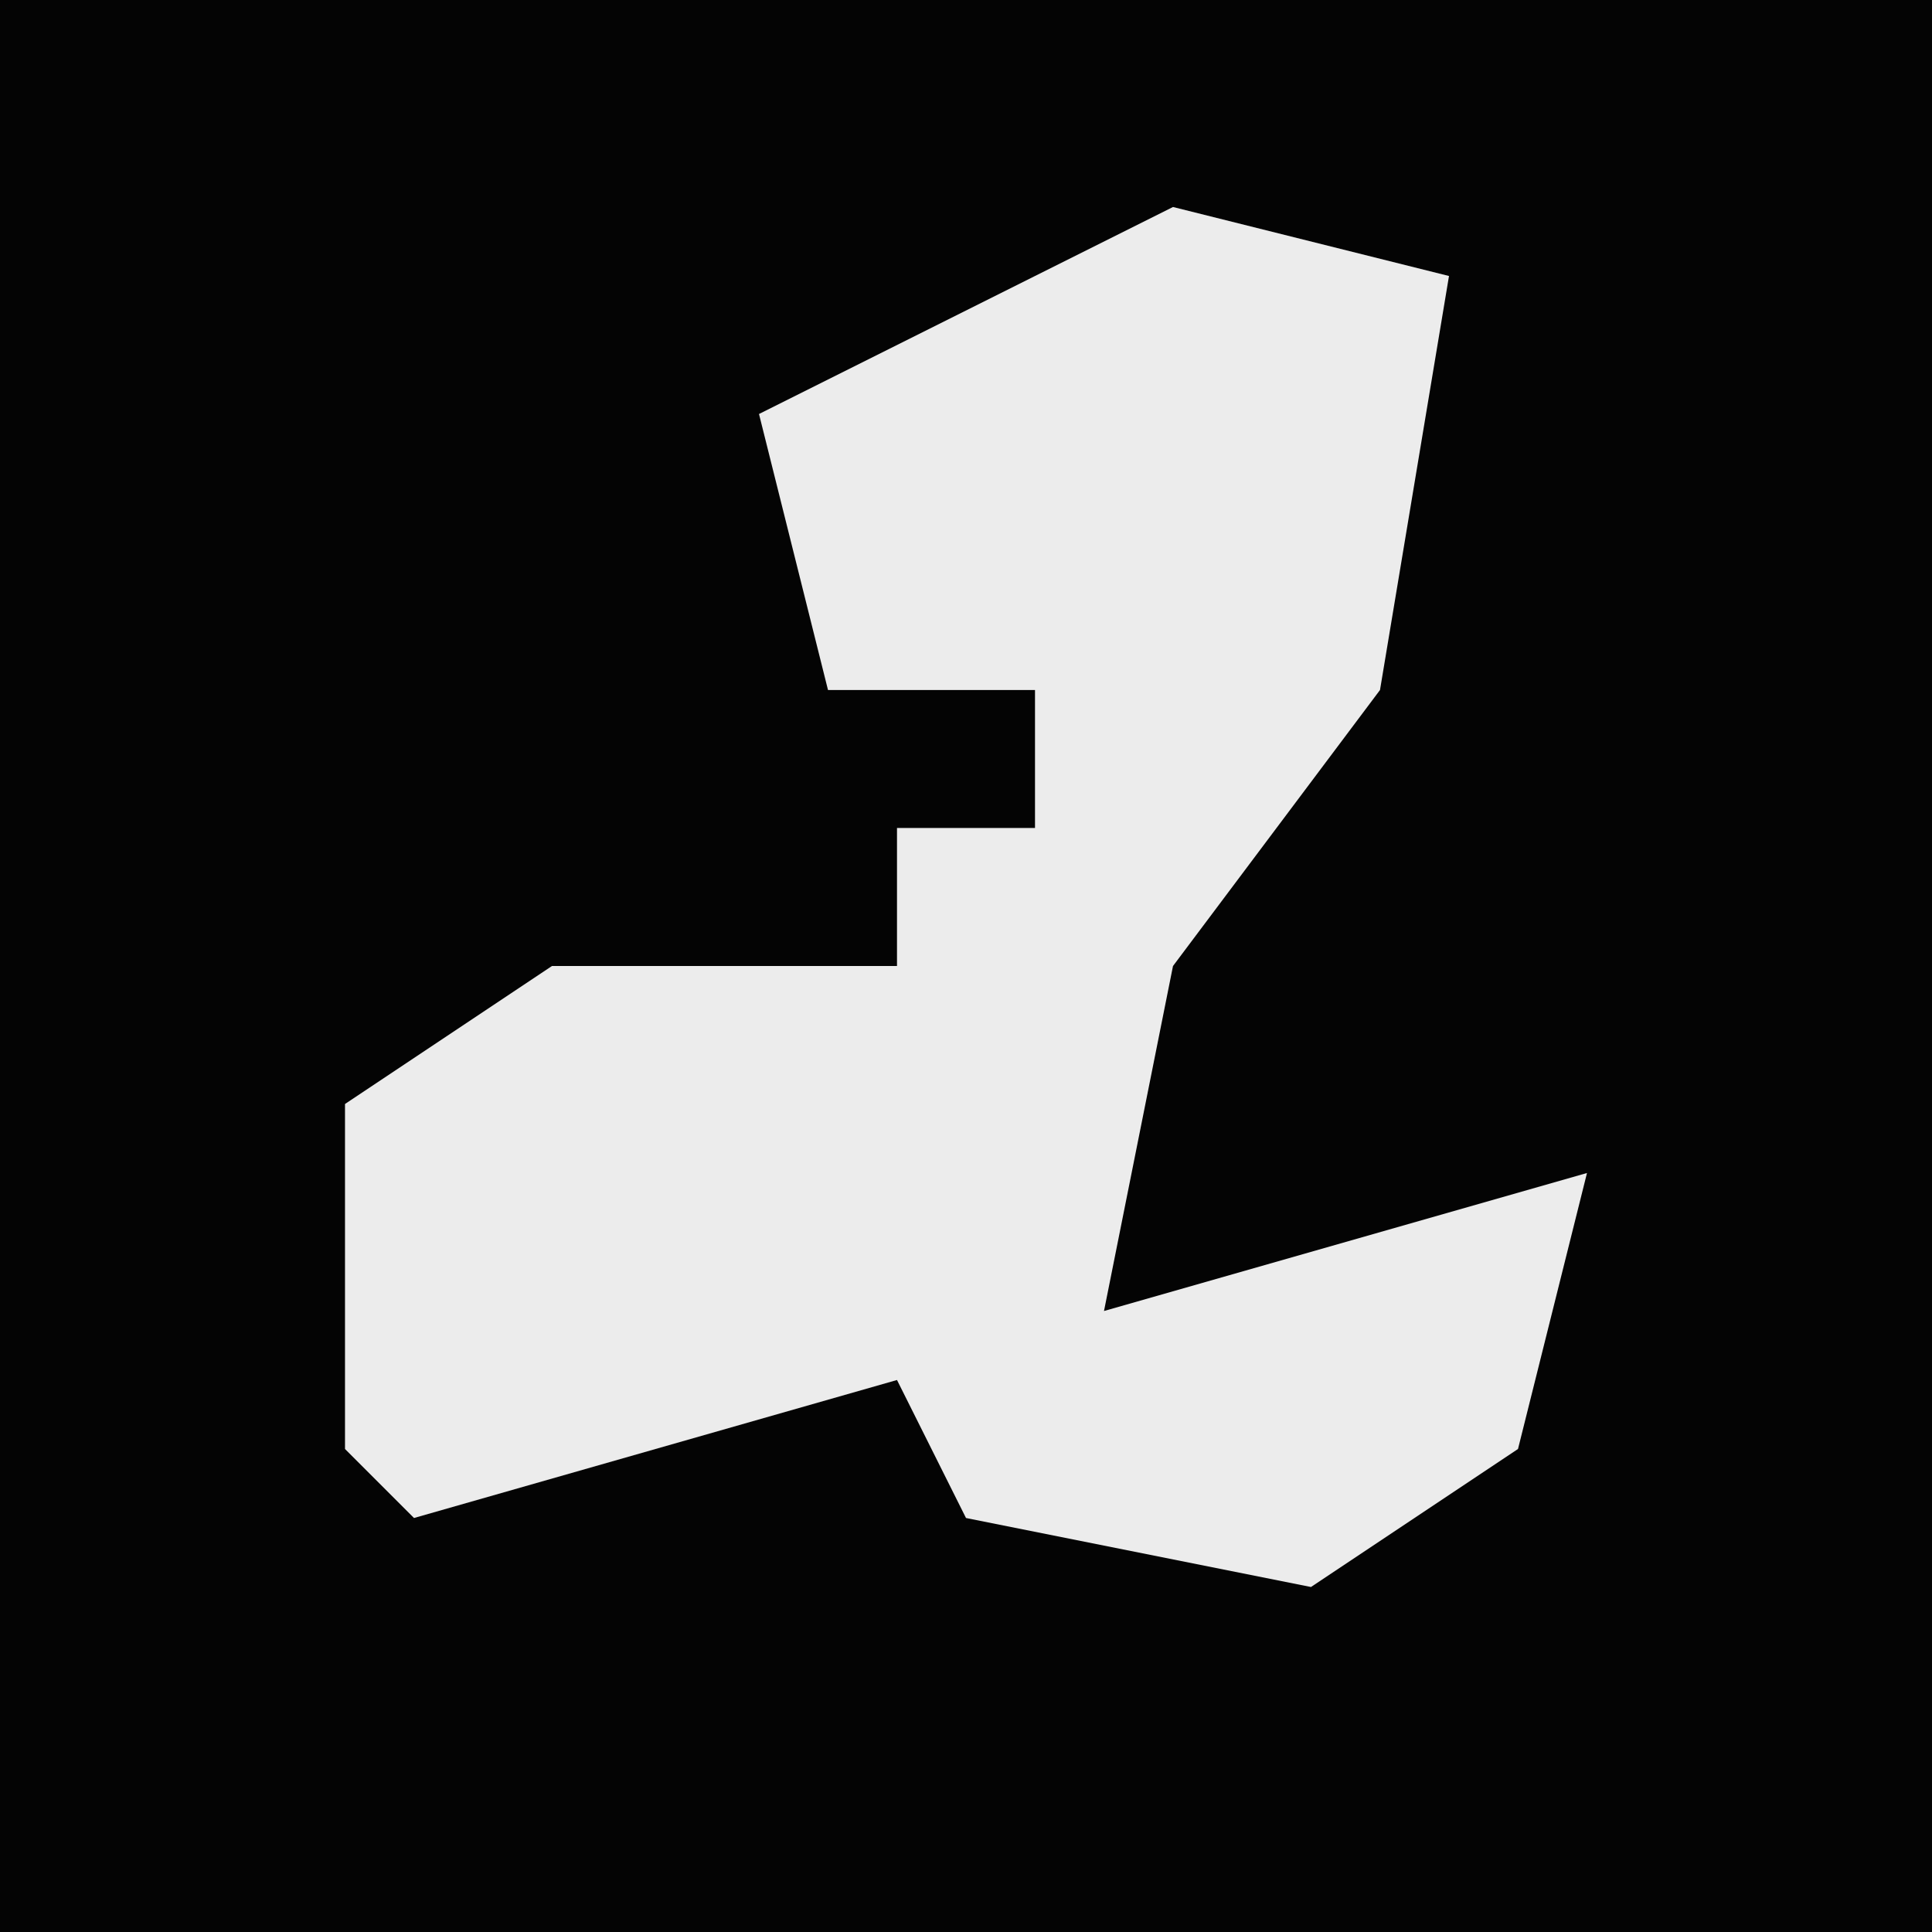 <?xml version="1.0" encoding="UTF-8"?>
<svg version="1.1" xmlns="http://www.w3.org/2000/svg" width="28" height="28">
<path d="M0,0 L28,0 L28,28 L0,28 Z " fill="#040404" transform="translate(0,0)"/>
<path d="M0,0 L4,1 L3,7 L0,11 L-1,16 L6,14 L5,18 L2,20 L-3,19 L-4,17 L-11,19 L-12,18 L-12,13 L-9,11 L-4,11 L-4,9 L-2,9 L-2,7 L-5,7 L-6,3 Z " fill="#ECECEC" transform="translate(17,3)"/>
</svg>
